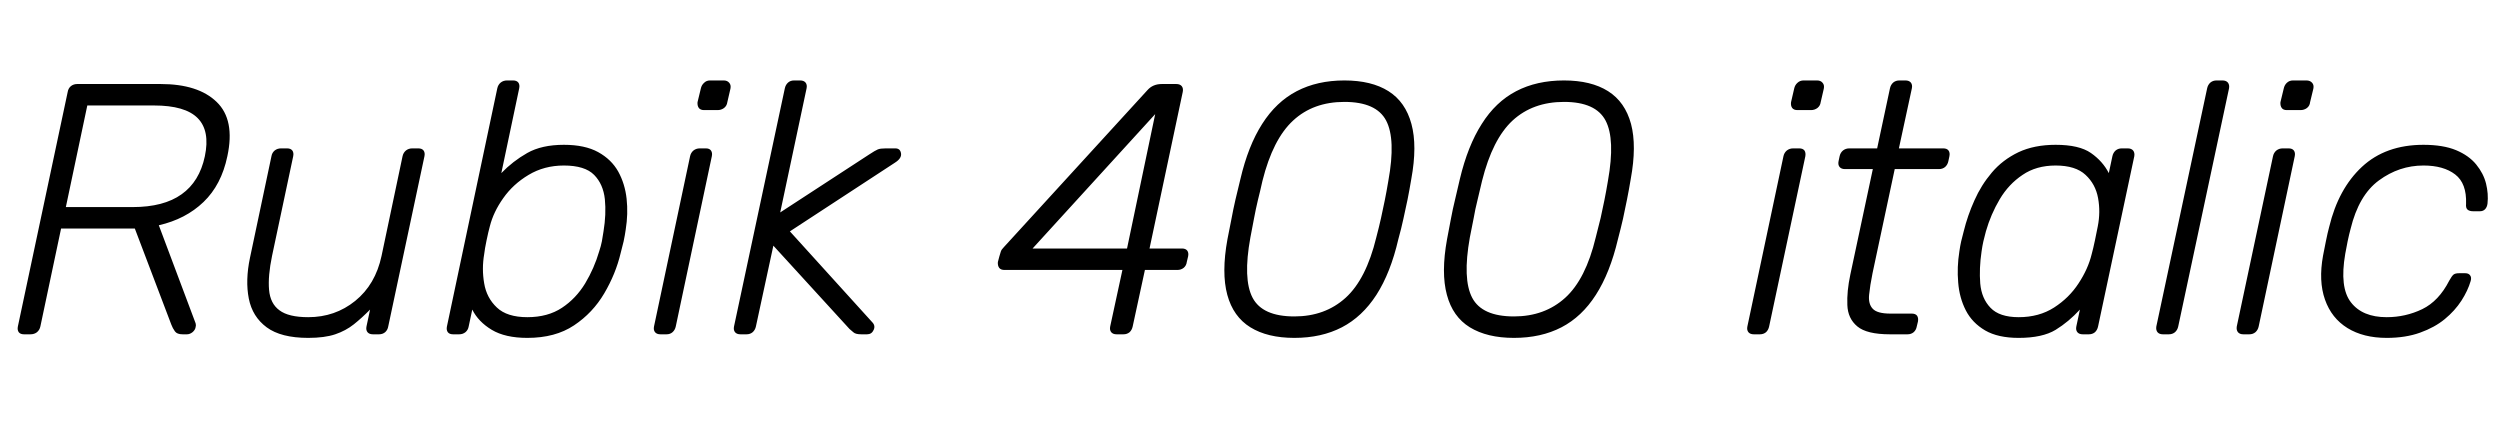 <svg xmlns="http://www.w3.org/2000/svg" xmlns:xlink="http://www.w3.org/1999/xlink" width="167.808" height="28.44"><path fill="black" d="M2.04 22.44L1.61 22.44Q1.37 22.44 1.26 22.30Q1.15 22.15 1.20 21.91L1.20 21.91L4.54 6.19Q4.58 5.93 4.76 5.78Q4.94 5.64 5.18 5.64L5.18 5.64L10.78 5.64Q13.30 5.64 14.54 6.84Q15.79 8.04 15.26 10.49L15.26 10.49Q14.86 12.41 13.66 13.56Q12.46 14.71 10.66 15.12L10.66 15.12L13.13 21.70Q13.15 21.77 13.15 21.83Q13.15 21.89 13.13 21.96L13.13 21.96Q13.10 22.15 12.92 22.30Q12.74 22.44 12.55 22.44L12.55 22.44L12.26 22.44Q11.88 22.44 11.74 22.24Q11.59 22.03 11.50 21.79L11.50 21.79L9.05 15.34L4.10 15.34L2.71 21.91Q2.66 22.15 2.48 22.30Q2.30 22.44 2.04 22.44L2.04 22.44ZM5.86 7.08L4.42 13.90L8.90 13.90Q10.99 13.90 12.19 13.04Q13.39 12.19 13.75 10.49L13.75 10.49Q14.11 8.78 13.27 7.93Q12.43 7.08 10.34 7.08L10.34 7.08L5.86 7.08ZM20.69 22.68L20.69 22.68Q18.86 22.68 17.90 21.97Q16.94 21.26 16.70 20.04Q16.46 18.82 16.78 17.30L16.78 17.30L18.22 10.49Q18.26 10.25 18.44 10.10Q18.62 9.96 18.86 9.96L18.86 9.96L19.27 9.96Q19.51 9.96 19.62 10.10Q19.73 10.25 19.68 10.49L19.68 10.49L18.26 17.18Q17.98 18.53 18.06 19.45Q18.14 20.38 18.76 20.83Q19.37 21.29 20.69 21.29L20.69 21.29Q22.49 21.29 23.84 20.20Q25.20 19.10 25.61 17.18L25.61 17.18L27.02 10.49Q27.07 10.25 27.25 10.10Q27.43 9.96 27.67 9.96L27.67 9.96L28.08 9.96Q28.32 9.96 28.43 10.10Q28.54 10.25 28.49 10.49L28.49 10.49L26.06 21.91Q26.02 22.15 25.85 22.30Q25.68 22.44 25.44 22.44L25.44 22.44L25.03 22.44Q24.79 22.44 24.67 22.30Q24.55 22.15 24.60 21.91L24.60 21.91L24.84 20.78Q24.29 21.34 23.75 21.77Q23.21 22.20 22.50 22.44Q21.79 22.68 20.69 22.68ZM35.40 22.68L35.40 22.68Q33.91 22.68 33.01 22.14Q32.11 21.60 31.70 20.78L31.70 20.78L31.46 21.91Q31.42 22.15 31.24 22.30Q31.06 22.44 30.82 22.44L30.82 22.44L30.41 22.44Q30.17 22.44 30.06 22.30Q29.95 22.15 30 21.91L30 21.91L33.38 5.93Q33.43 5.69 33.61 5.54Q33.79 5.40 34.03 5.40L34.03 5.40L34.44 5.40Q34.68 5.40 34.79 5.54Q34.90 5.69 34.85 5.93L34.85 5.93L33.65 11.62Q34.42 10.82 35.39 10.27Q36.36 9.72 37.85 9.72L37.85 9.72Q39.26 9.72 40.15 10.21Q41.04 10.70 41.50 11.52Q41.95 12.34 42.06 13.34Q42.17 14.35 42 15.41L42 15.41Q41.95 15.77 41.86 16.20Q41.76 16.63 41.66 16.99L41.66 16.99Q41.33 18.38 40.56 19.69Q39.79 21 38.53 21.84Q37.27 22.68 35.40 22.68ZM35.40 21.29L35.40 21.29Q36.77 21.29 37.72 20.66Q38.66 20.04 39.28 19.02Q39.89 18 40.22 16.87L40.22 16.87Q40.34 16.51 40.40 16.20Q40.46 15.89 40.51 15.53L40.51 15.53Q40.70 14.38 40.60 13.37Q40.49 12.36 39.88 11.74Q39.26 11.11 37.85 11.11L37.85 11.11Q36.53 11.11 35.48 11.74Q34.44 12.36 33.78 13.30Q33.12 14.23 32.88 15.19L32.88 15.19Q32.78 15.55 32.66 16.13Q32.54 16.70 32.50 17.06L32.50 17.06Q32.33 18.05 32.50 19.02Q32.66 19.99 33.35 20.64Q34.03 21.29 35.40 21.29ZM44.74 22.44L44.33 22.44Q44.09 22.44 43.97 22.30Q43.85 22.15 43.90 21.91L43.90 21.91L46.32 10.49Q46.37 10.25 46.55 10.10Q46.73 9.96 46.97 9.96L46.97 9.96L47.38 9.96Q47.62 9.96 47.72 10.10Q47.83 10.25 47.78 10.49L47.78 10.49L45.36 21.91Q45.31 22.15 45.14 22.30Q44.98 22.44 44.74 22.44L44.74 22.44ZM48.17 7.39L47.26 7.39Q47.02 7.39 46.91 7.25Q46.80 7.10 46.82 6.86L46.82 6.86L47.04 5.95Q47.09 5.71 47.26 5.56Q47.42 5.40 47.66 5.40L47.66 5.40L48.58 5.40Q48.82 5.40 48.95 5.56Q49.08 5.71 49.03 5.95L49.03 5.95L48.82 6.86Q48.79 7.10 48.60 7.25Q48.41 7.39 48.17 7.39L48.17 7.39ZM50.11 22.44L49.70 22.44Q49.46 22.44 49.34 22.30Q49.22 22.15 49.27 21.91L49.27 21.91L52.68 5.93Q52.73 5.69 52.90 5.54Q53.06 5.40 53.30 5.40L53.30 5.40L53.71 5.40Q53.95 5.40 54.07 5.54Q54.19 5.69 54.14 5.93L54.14 5.93L52.37 14.26L58.34 10.37Q58.75 10.10 58.92 10.03Q59.09 9.96 59.45 9.96L59.45 9.96L60.10 9.96Q60.43 9.96 60.48 10.30Q60.53 10.63 60.07 10.92L60.07 10.92L53.02 15.53L58.54 21.62Q58.78 21.86 58.64 22.15Q58.51 22.44 58.20 22.44L58.20 22.44L57.82 22.44Q57.43 22.44 57.29 22.31Q57.14 22.18 57.02 22.08L57.02 22.08L51.91 16.49L50.74 21.91Q50.69 22.15 50.52 22.30Q50.35 22.44 50.11 22.44L50.11 22.44ZM75.41 22.44L74.95 22.44Q74.71 22.44 74.59 22.30Q74.47 22.15 74.52 21.91L74.52 21.91L75.34 18.12L67.42 18.12Q67.18 18.12 67.07 17.98Q66.96 17.83 66.98 17.59L66.98 17.59L67.08 17.21Q67.13 17.02 67.18 16.88Q67.22 16.75 67.39 16.58L67.39 16.58L77.02 6.05Q77.38 5.64 77.98 5.64L77.98 5.64L78.96 5.64Q79.20 5.64 79.32 5.78Q79.44 5.93 79.39 6.17L79.39 6.17L77.16 16.68L79.34 16.68Q79.58 16.68 79.69 16.82Q79.80 16.97 79.75 17.21L79.75 17.21L79.66 17.59Q79.63 17.83 79.45 17.98Q79.27 18.12 79.03 18.12L79.03 18.12L76.85 18.12L76.03 21.91Q75.98 22.15 75.82 22.30Q75.65 22.44 75.41 22.44L75.41 22.44ZM77.54 7.66L69.31 16.68L75.65 16.68L77.54 7.66ZM86.88 22.68L86.88 22.68Q85.08 22.68 83.93 21.97Q82.78 21.26 82.38 19.79Q81.98 18.31 82.39 16.06L82.39 16.06Q82.54 15.34 82.66 14.69Q82.78 14.04 82.93 13.39Q83.09 12.74 83.26 12.02L83.26 12.02Q83.78 9.79 84.72 8.32Q85.66 6.84 87.04 6.12Q88.42 5.40 90.24 5.40L90.24 5.40Q92.06 5.40 93.20 6.12Q94.34 6.84 94.74 8.32Q95.14 9.79 94.73 12.02L94.73 12.02Q94.61 12.74 94.48 13.39Q94.34 14.04 94.20 14.69Q94.06 15.34 93.86 16.06L93.86 16.06Q93.34 18.31 92.39 19.79Q91.44 21.26 90.07 21.97Q88.70 22.68 86.88 22.68ZM86.88 21.24L86.88 21.24Q88.94 21.24 90.32 19.99Q91.70 18.74 92.38 15.94L92.38 15.94Q92.57 15.22 92.70 14.63Q92.83 14.04 92.95 13.45Q93.07 12.86 93.19 12.14L93.19 12.14Q93.70 9.34 93.04 8.09Q92.38 6.84 90.24 6.84L90.24 6.84Q88.15 6.84 86.80 8.09Q85.44 9.34 84.74 12.14L84.74 12.14Q84.58 12.86 84.43 13.45Q84.29 14.04 84.18 14.63Q84.07 15.22 83.93 15.94L83.93 15.94Q83.42 18.74 84.08 19.99Q84.74 21.24 86.88 21.24ZM101.62 22.68L101.62 22.68Q99.82 22.68 98.66 21.97Q97.51 21.26 97.12 19.79Q96.72 18.31 97.13 16.06L97.13 16.06Q97.27 15.34 97.39 14.69Q97.51 14.04 97.67 13.39Q97.82 12.74 97.99 12.02L97.99 12.02Q98.52 9.79 99.46 8.32Q100.39 6.84 101.77 6.12Q103.15 5.40 104.98 5.40L104.98 5.40Q106.80 5.40 107.94 6.12Q109.08 6.84 109.48 8.32Q109.87 9.79 109.46 12.02L109.46 12.02Q109.34 12.74 109.21 13.39Q109.08 14.04 108.94 14.69Q108.79 15.34 108.60 16.06L108.60 16.06Q108.07 18.31 107.12 19.79Q106.18 21.26 104.81 21.97Q103.44 22.68 101.62 22.68ZM101.62 21.24L101.62 21.24Q103.68 21.24 105.06 19.99Q106.44 18.74 107.11 15.94L107.11 15.94Q107.30 15.22 107.44 14.63Q107.57 14.04 107.69 13.45Q107.81 12.86 107.93 12.14L107.93 12.14Q108.43 9.34 107.77 8.09Q107.11 6.84 104.98 6.84L104.98 6.84Q102.89 6.84 101.53 8.09Q100.18 9.34 99.48 12.14L99.48 12.14Q99.31 12.86 99.17 13.45Q99.02 14.04 98.92 14.63Q98.81 15.22 98.66 15.94L98.66 15.94Q98.16 18.74 98.82 19.99Q99.48 21.24 101.62 21.24ZM118.13 22.44L117.72 22.44Q117.48 22.44 117.36 22.30Q117.24 22.15 117.29 21.91L117.29 21.91L119.71 10.49Q119.76 10.25 119.94 10.10Q120.12 9.96 120.36 9.96L120.36 9.96L120.77 9.96Q121.01 9.96 121.12 10.10Q121.22 10.25 121.18 10.49L121.18 10.49L118.75 21.91Q118.70 22.15 118.54 22.30Q118.37 22.44 118.13 22.44L118.13 22.44ZM121.56 7.39L120.65 7.39Q120.41 7.39 120.30 7.25Q120.19 7.10 120.22 6.86L120.22 6.86L120.43 5.95Q120.48 5.71 120.65 5.56Q120.82 5.40 121.06 5.40L121.06 5.40L121.97 5.40Q122.21 5.40 122.34 5.56Q122.47 5.71 122.42 5.95L122.42 5.95L122.21 6.86Q122.18 7.10 121.99 7.25Q121.80 7.39 121.56 7.39L121.56 7.39ZM128.04 22.44L126.86 22.44Q125.30 22.44 124.67 21.91Q124.03 21.38 124.00 20.47Q123.96 19.56 124.20 18.43L124.20 18.43L125.71 11.35L123.84 11.35Q123.60 11.35 123.48 11.21Q123.36 11.06 123.41 10.82L123.41 10.82L123.48 10.49Q123.53 10.25 123.71 10.10Q123.89 9.96 124.13 9.96L124.13 9.96L126.00 9.96L126.86 5.93Q126.91 5.69 127.08 5.54Q127.25 5.40 127.49 5.40L127.49 5.40L127.90 5.40Q128.14 5.40 128.26 5.54Q128.38 5.69 128.33 5.93L128.33 5.93L127.46 9.96L130.44 9.96Q130.68 9.96 130.79 10.10Q130.90 10.25 130.85 10.49L130.85 10.49L130.78 10.82Q130.73 11.06 130.56 11.21Q130.39 11.35 130.15 11.35L130.15 11.35L127.18 11.35L125.69 18.34Q125.52 19.18 125.46 19.79Q125.40 20.40 125.70 20.72Q126.00 21.05 126.89 21.05L126.89 21.05L128.33 21.05Q128.57 21.05 128.68 21.19Q128.78 21.34 128.74 21.58L128.74 21.58L128.66 21.91Q128.62 22.15 128.45 22.30Q128.28 22.44 128.04 22.44L128.04 22.44ZM135.50 22.68L135.50 22.68Q134.11 22.68 133.25 22.18Q132.38 21.67 131.95 20.83Q131.52 19.99 131.44 18.96Q131.35 17.93 131.52 16.87L131.52 16.87Q131.57 16.51 131.64 16.20Q131.71 15.89 131.81 15.53L131.81 15.53Q132.07 14.47 132.53 13.45Q132.98 12.43 133.70 11.58Q134.42 10.73 135.48 10.22Q136.54 9.72 137.98 9.72L137.98 9.72Q139.56 9.72 140.35 10.27Q141.14 10.82 141.55 11.62L141.55 11.62L141.79 10.49Q141.84 10.25 142.01 10.10Q142.18 9.96 142.42 9.96L142.42 9.96L142.82 9.96Q143.06 9.96 143.18 10.10Q143.30 10.25 143.26 10.49L143.26 10.49L140.83 21.91Q140.78 22.15 140.62 22.30Q140.45 22.44 140.21 22.44L140.21 22.44L139.80 22.44Q139.56 22.44 139.44 22.30Q139.32 22.15 139.37 21.91L139.37 21.91L139.61 20.78Q138.86 21.60 137.98 22.14Q137.09 22.68 135.50 22.68ZM135.50 21.29L135.50 21.29Q136.87 21.29 137.88 20.64Q138.89 19.99 139.52 19.02Q140.16 18.05 140.40 17.06L140.40 17.06Q140.50 16.70 140.62 16.13Q140.74 15.55 140.81 15.19L140.81 15.19Q141 14.23 140.83 13.30Q140.66 12.36 139.99 11.74Q139.32 11.11 137.98 11.11L137.98 11.11Q136.68 11.11 135.76 11.74Q134.83 12.36 134.23 13.37Q133.63 14.38 133.30 15.53L133.30 15.53Q133.20 15.89 133.13 16.20Q133.06 16.51 133.01 16.87L133.01 16.87Q132.84 18.02 132.92 19.03Q133.01 20.04 133.61 20.66Q134.21 21.29 135.50 21.29ZM145.58 22.44L145.18 22.44Q144.94 22.44 144.82 22.30Q144.70 22.15 144.74 21.91L144.74 21.91L148.15 5.93Q148.20 5.69 148.37 5.54Q148.54 5.40 148.78 5.40L148.78 5.40L149.18 5.40Q149.42 5.40 149.54 5.54Q149.66 5.69 149.62 5.93L149.62 5.93L146.21 21.91Q146.16 22.15 145.99 22.30Q145.82 22.44 145.58 22.44L145.58 22.44ZM150.98 22.44L150.58 22.44Q150.34 22.44 150.22 22.30Q150.10 22.15 150.14 21.91L150.14 21.91L152.57 10.49Q152.62 10.25 152.80 10.10Q152.98 9.96 153.22 9.96L153.22 9.96L153.62 9.96Q153.86 9.96 153.97 10.10Q154.08 10.25 154.03 10.49L154.03 10.49L151.61 21.91Q151.56 22.15 151.39 22.30Q151.22 22.44 150.98 22.44L150.98 22.44ZM154.42 7.39L153.50 7.39Q153.26 7.39 153.16 7.25Q153.05 7.10 153.07 6.86L153.07 6.86L153.29 5.95Q153.34 5.71 153.50 5.56Q153.67 5.40 153.91 5.40L153.91 5.40L154.82 5.40Q155.06 5.40 155.20 5.56Q155.33 5.71 155.28 5.95L155.28 5.95L155.06 6.86Q155.04 7.10 154.85 7.25Q154.66 7.39 154.42 7.39L154.42 7.39ZM160.20 22.68L160.20 22.68Q158.64 22.68 157.57 22.02Q156.50 21.36 156.06 20.11Q155.62 18.86 155.93 17.16L155.93 17.16Q156.00 16.80 156.12 16.20Q156.24 15.60 156.34 15.24L156.34 15.24Q156.96 12.67 158.54 11.20Q160.13 9.72 162.67 9.72L162.67 9.72Q163.99 9.72 164.86 10.08Q165.72 10.44 166.21 11.04Q166.70 11.64 166.87 12.32Q167.04 13.01 166.97 13.66L166.97 13.66Q166.94 13.90 166.81 14.04Q166.68 14.18 166.46 14.18L166.46 14.18L166.01 14.18Q165.77 14.18 165.64 14.08Q165.50 13.97 165.53 13.68L165.53 13.68Q165.58 12.31 164.80 11.71Q164.02 11.11 162.67 11.11L162.67 11.11Q161.04 11.11 159.68 12.11Q158.33 13.10 157.78 15.36L157.78 15.36Q157.68 15.72 157.58 16.20Q157.49 16.68 157.42 17.04L157.42 17.04Q157.03 19.30 157.80 20.29Q158.57 21.29 160.20 21.29L160.20 21.29Q161.47 21.29 162.59 20.75Q163.70 20.21 164.40 18.84L164.40 18.84Q164.57 18.53 164.69 18.43Q164.81 18.34 165.05 18.34L165.05 18.34L165.48 18.34Q165.70 18.34 165.80 18.48Q165.91 18.62 165.84 18.86L165.84 18.86Q165.65 19.51 165.22 20.18Q164.78 20.86 164.10 21.42Q163.42 21.98 162.44 22.33Q161.47 22.68 160.20 22.68Z"/></svg>